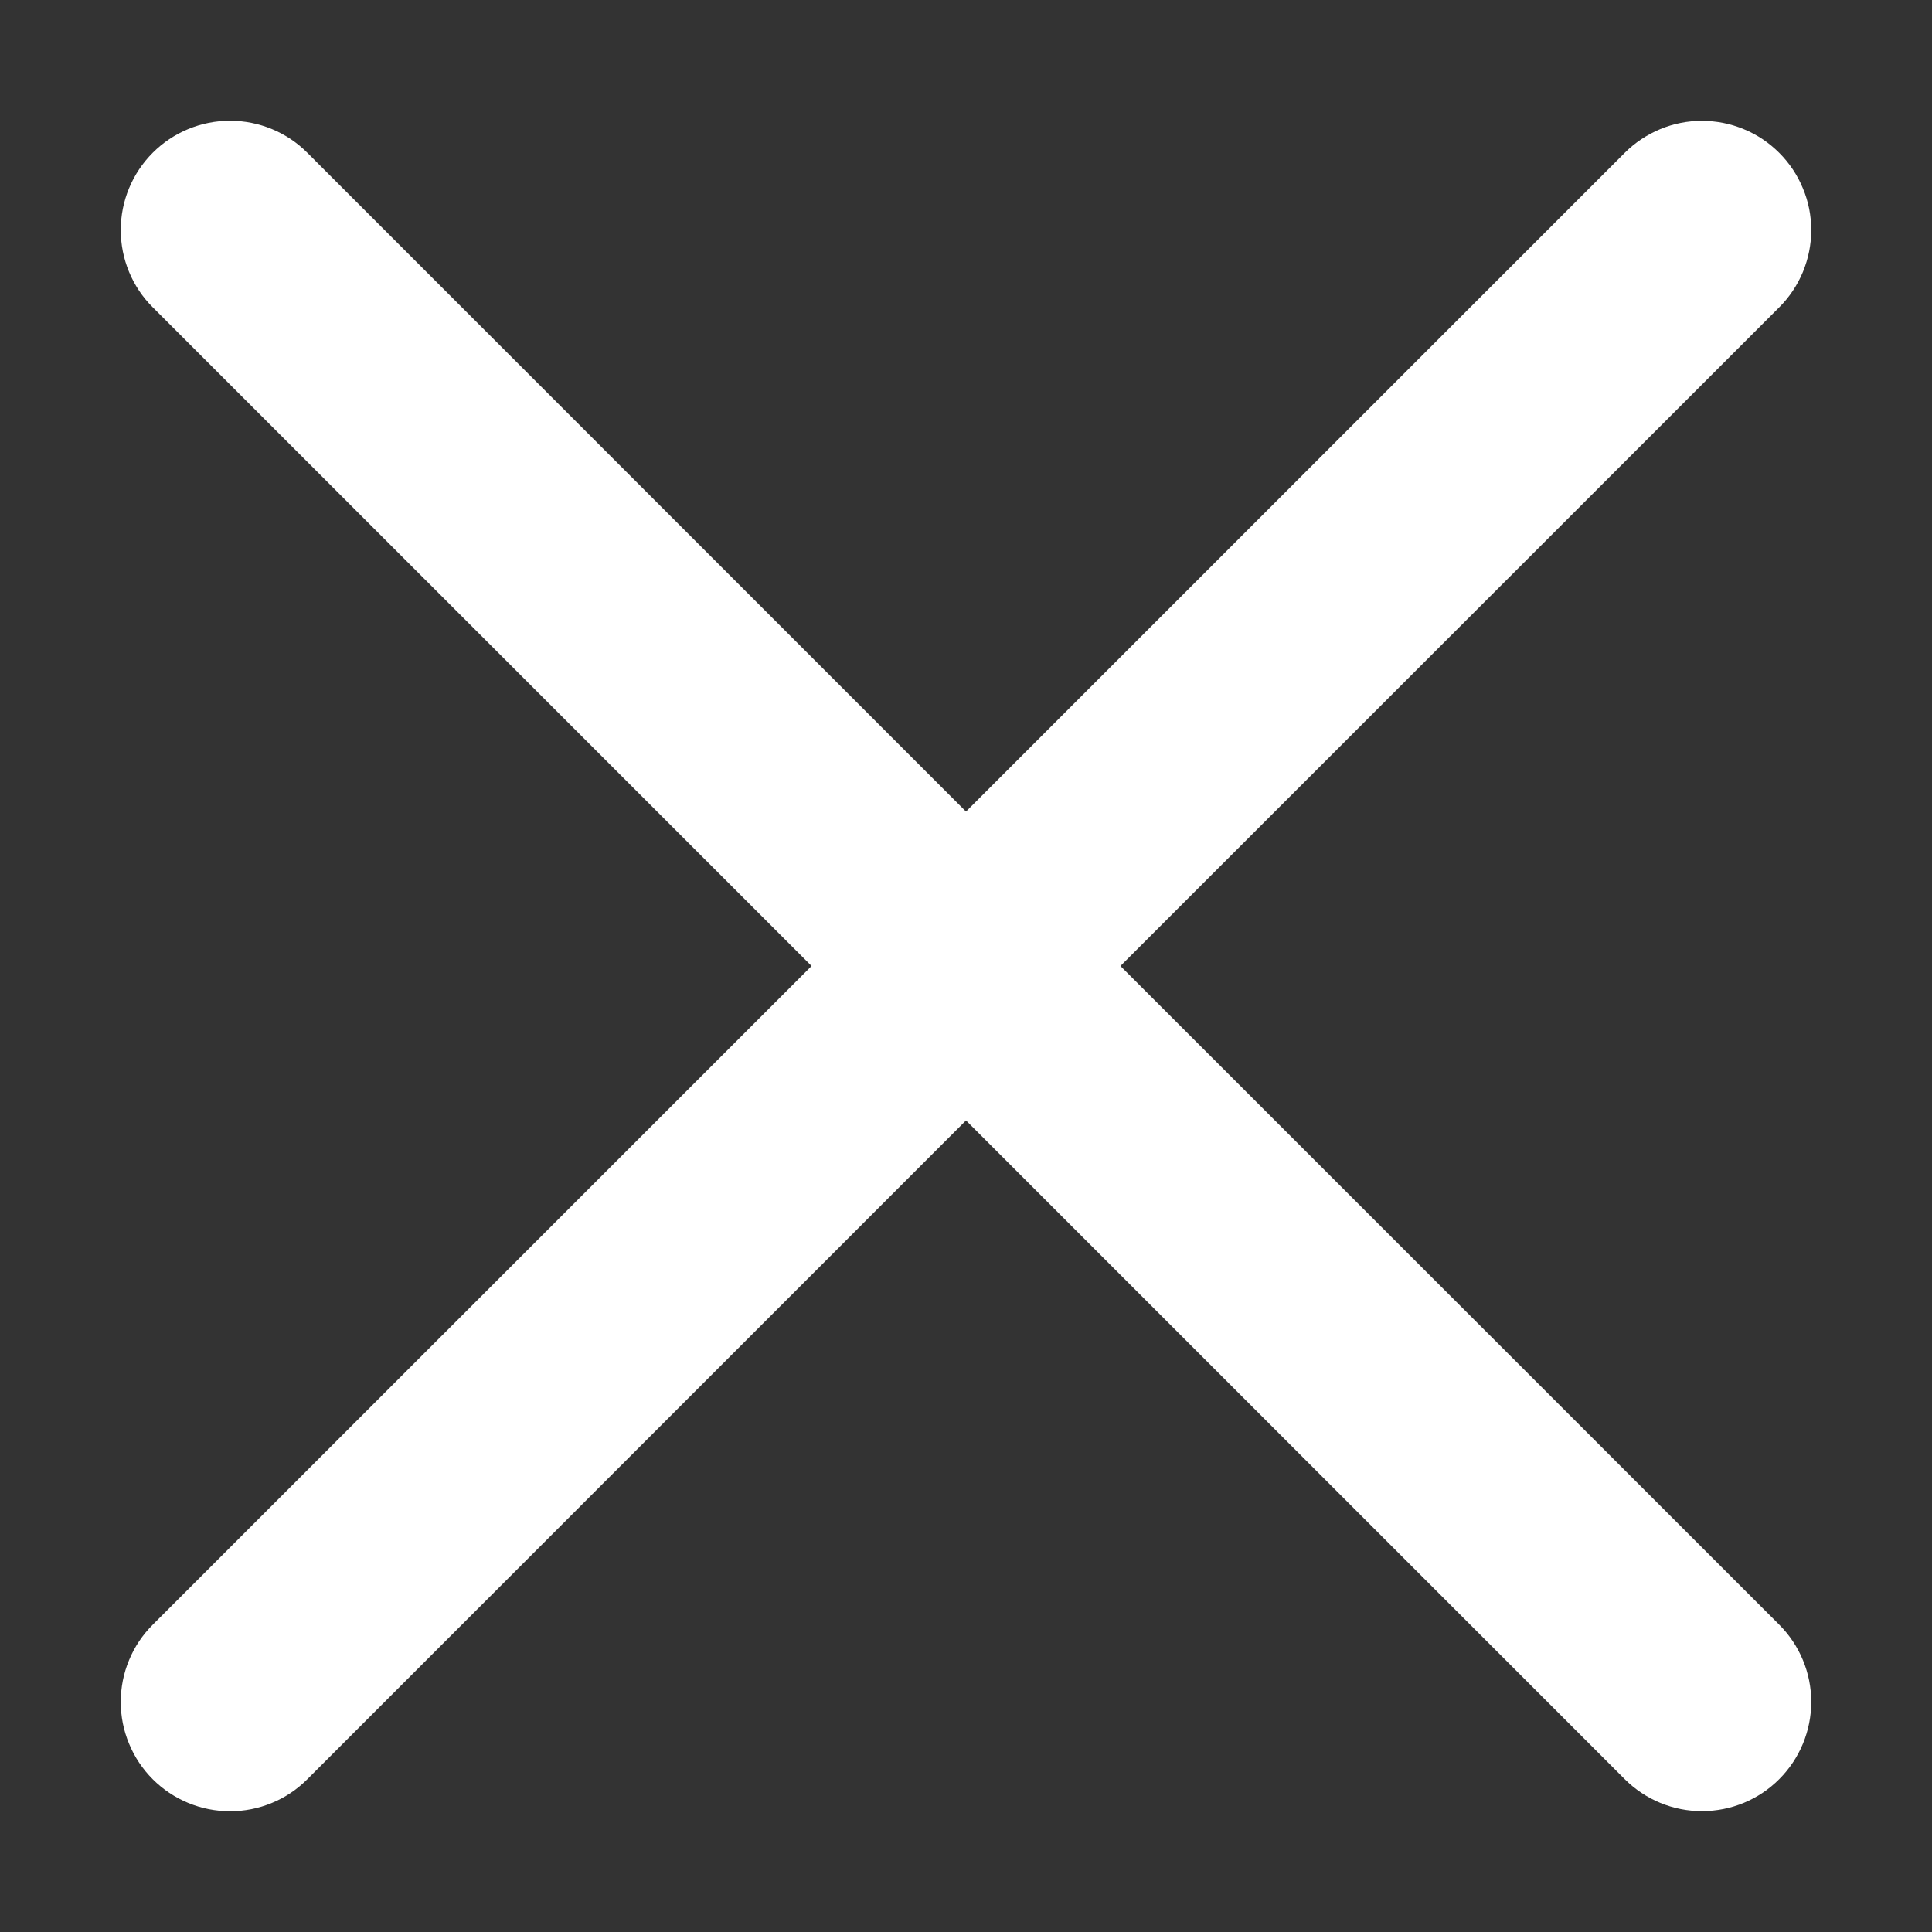 <svg width="16" height="16" viewBox="0 0 16 16" fill="#fff" xmlns="http://www.w3.org/2000/svg">
<rect x="0" y="0" width="16" height="16" fill="#333333" stroke="none"/>
<path fill-rule="evenodd" clip-rule="evenodd" d="M14.735 2.545C14.819 2.461 14.885 2.362 14.931 2.252C14.976 2.142 15 2.025 15 1.906C15 1.787 14.977 1.669 14.931 1.56C14.886 1.45 14.819 1.35 14.735 1.266C14.651 1.182 14.552 1.115 14.442 1.07C14.332 1.024 14.215 1.001 14.096 1.001C13.977 1 13.859 1.024 13.75 1.069C13.64 1.115 13.54 1.181 13.456 1.265L8 6.721L2.545 1.265C2.376 1.095 2.145 1 1.905 1C1.665 1 1.435 1.095 1.265 1.265C1.095 1.435 1 1.665 1 1.905C1 2.145 1.095 2.376 1.265 2.545L6.721 8L1.265 13.455C1.181 13.539 1.114 13.638 1.069 13.748C1.023 13.858 1 13.976 1 14.095C1 14.214 1.023 14.331 1.069 14.441C1.114 14.551 1.181 14.651 1.265 14.735C1.435 14.905 1.665 15 1.905 15C2.024 15 2.142 14.977 2.252 14.931C2.362 14.886 2.461 14.819 2.545 14.735L8 9.279L13.456 14.735C13.626 14.904 13.856 15 14.096 14.999C14.336 14.999 14.566 14.904 14.735 14.734C14.905 14.564 15 14.334 15 14.094C15 13.854 14.904 13.624 14.735 13.455L9.279 8L14.735 2.545Z" fill="#fff" />
</svg>
